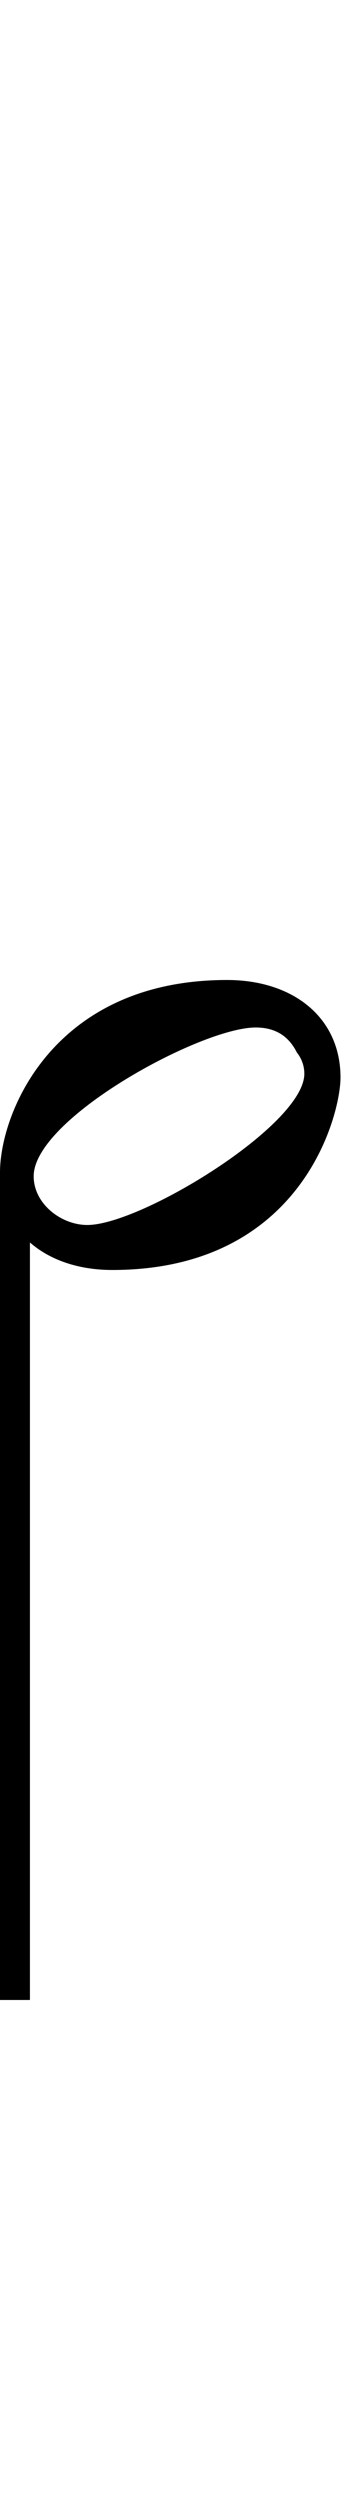 <svg xmlns="http://www.w3.org/2000/svg" xmlns:xlink="http://www.w3.org/1999/xlink" width="11" height="80" style="padding: 0px"><path d="M0 37.52L0 64L0.96 64L0.96 39.76C1.60 40.32 2.52 40.64 3.60 40.64C9.68 40.64 10.92 35.68 10.92 34.48C10.92 32.56 9.40 31.36 7.28 31.36C1.72 31.36 0 35.60 0 37.52ZM1.08 37.64C1.08 35.80 6.44 32.88 8.20 32.88C8.88 32.88 9.28 33.20 9.52 33.68C9.68 33.88 9.76 34.12 9.76 34.36C9.76 36 4.52 39.20 2.80 39.20C1.96 39.20 1.08 38.52 1.08 37.64Z"/></svg>